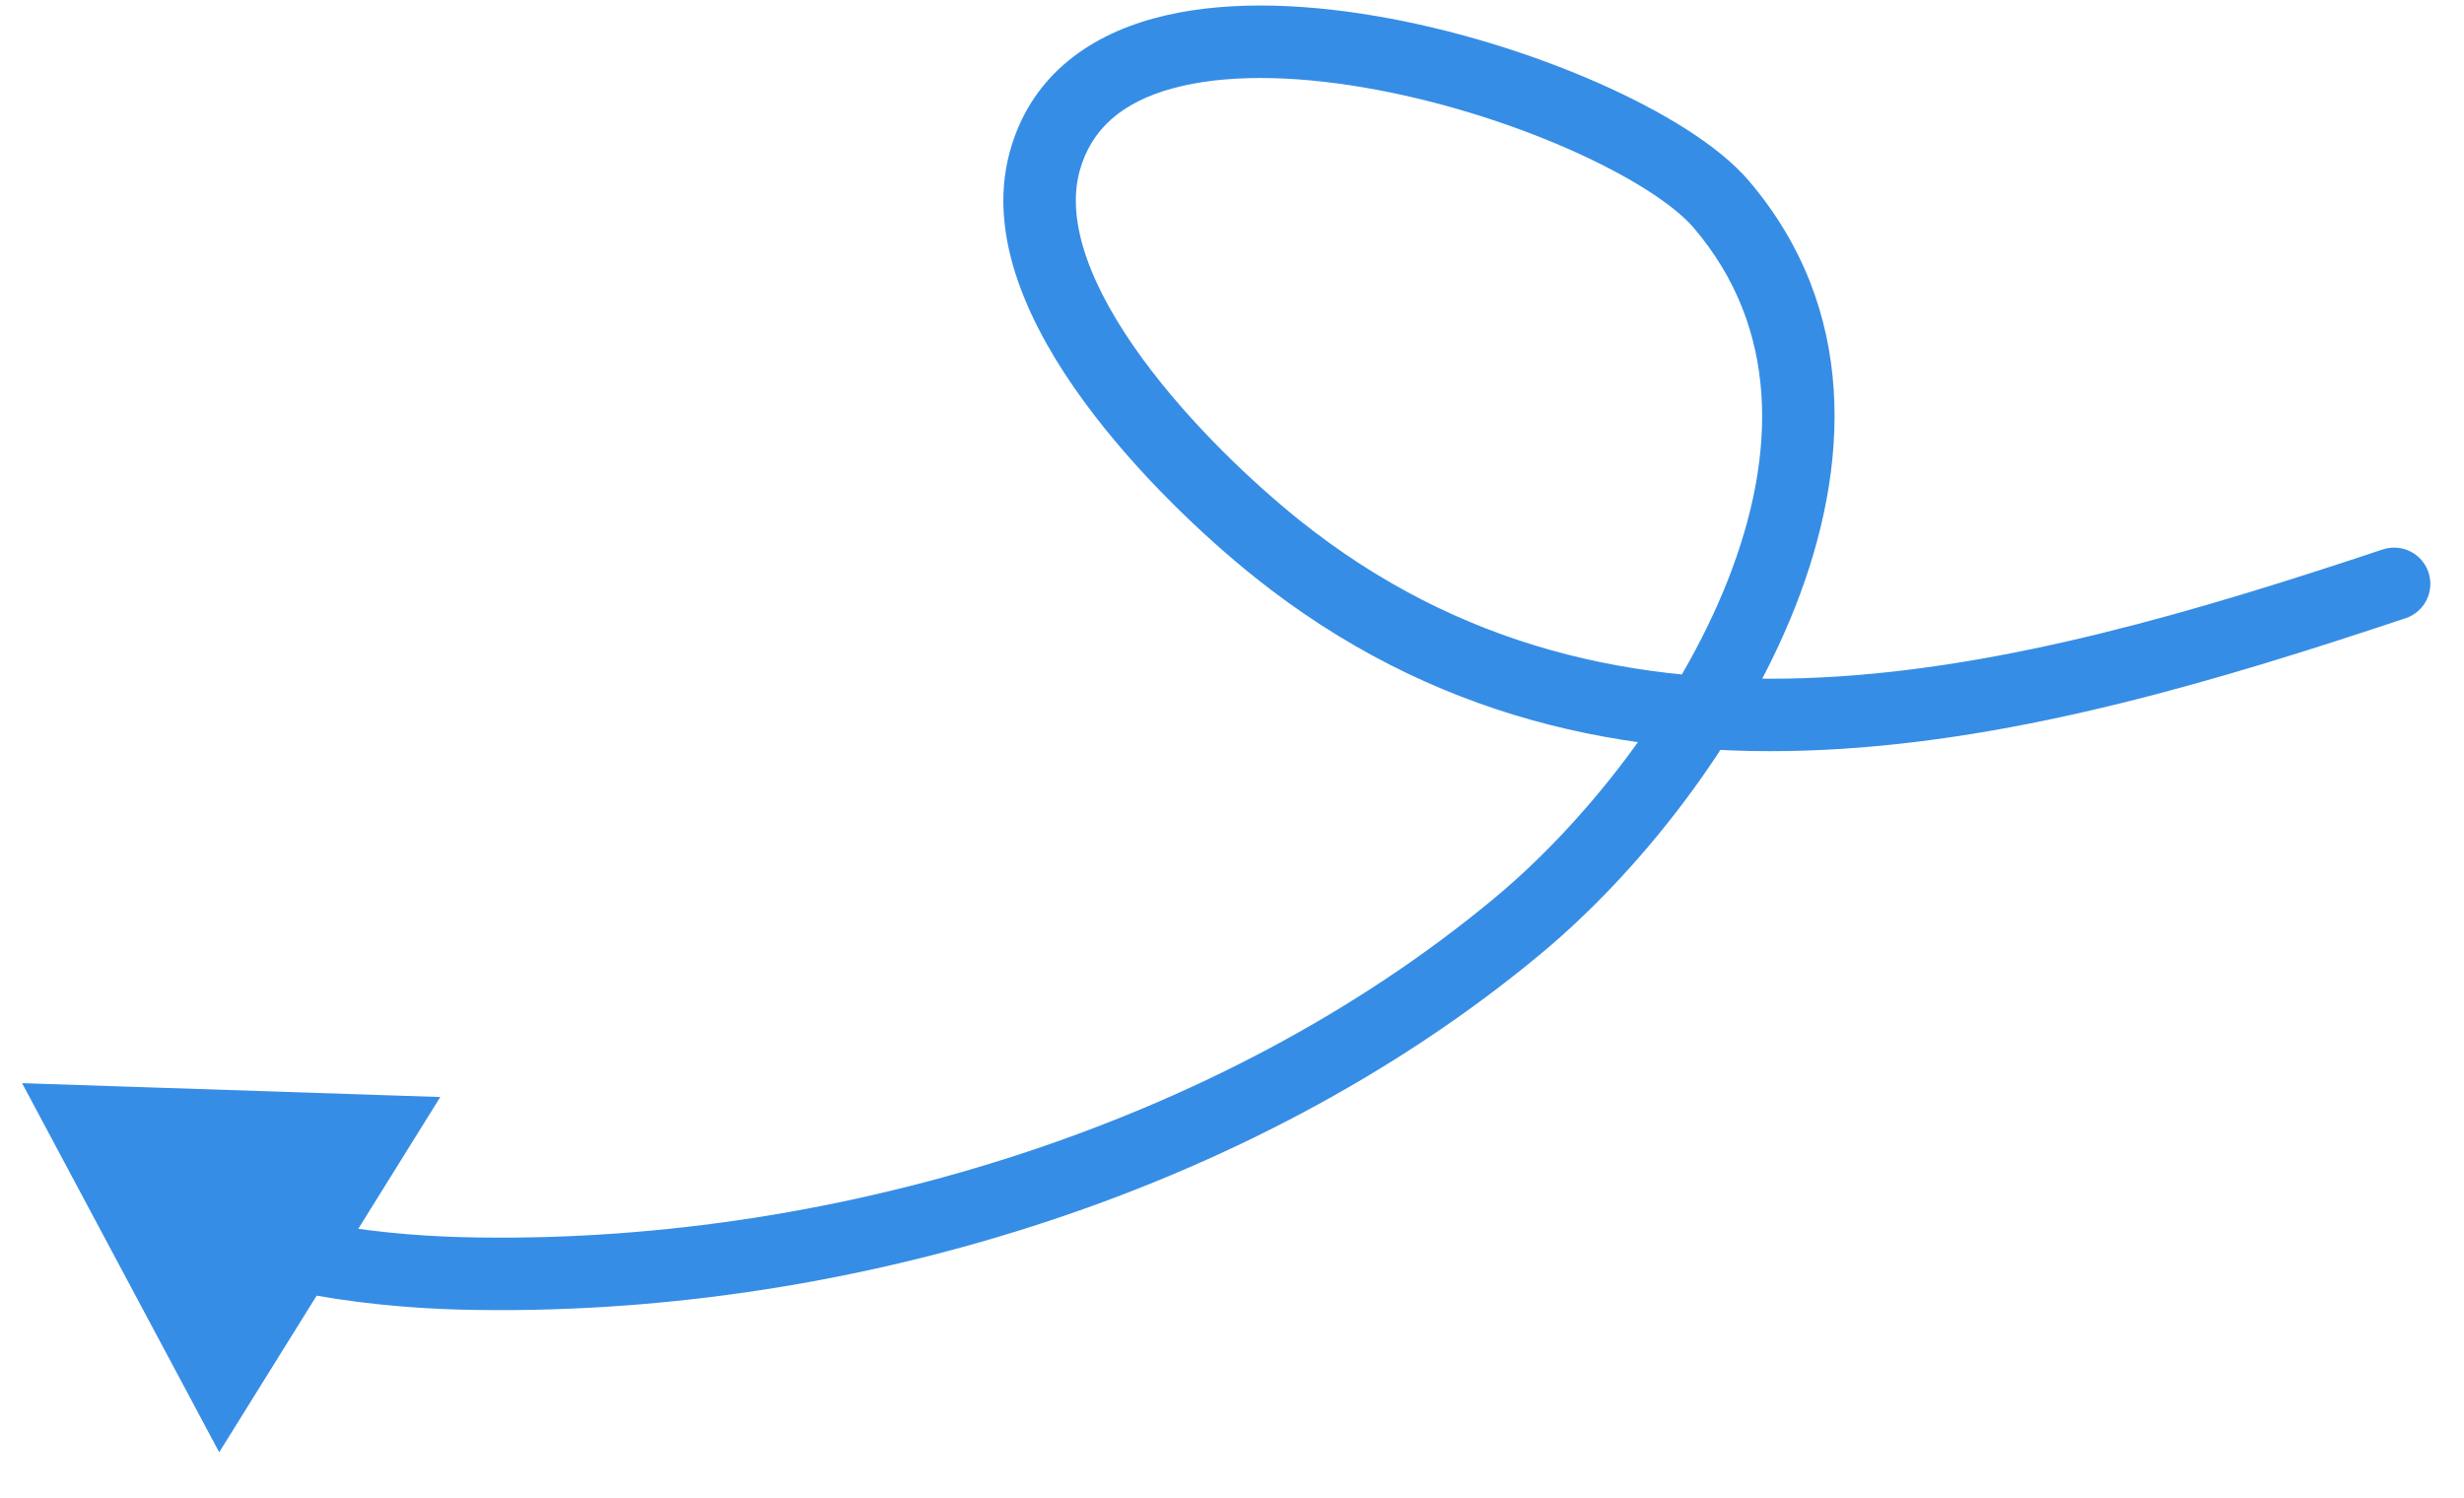 <svg width="51" height="31" viewBox="0 0 51 31" fill="none" xmlns="http://www.w3.org/2000/svg">
<path d="M49.791 12.797C50.184 12.666 50.396 12.241 50.265 11.848C50.134 11.455 49.709 11.243 49.316 11.374L49.791 12.797ZM26.42 11.347L26.889 10.762L26.42 11.347ZM21.621 3.349L20.898 3.153L21.621 3.349ZM35.628 4.231L35.058 4.717L35.628 4.231ZM31.445 19.14L31.925 19.716L31.445 19.14ZM9.563 26.359L9.581 25.609L9.563 26.359ZM0.457 22.421L4.537 30.061L9.113 22.708L0.457 22.421ZM49.316 11.374C41.596 13.947 33.515 16.069 26.889 10.762L25.951 11.932C33.29 17.81 42.172 15.336 49.791 12.797L49.316 11.374ZM26.889 10.762C25.986 10.038 24.647 8.796 23.636 7.409C22.592 5.977 22.057 4.609 22.345 3.545L20.898 3.153C20.416 4.93 21.344 6.811 22.424 8.293C23.538 9.821 24.983 11.157 25.951 11.932L26.889 10.762ZM22.345 3.545C22.585 2.662 23.235 2.113 24.272 1.829C25.337 1.537 26.732 1.556 28.219 1.809C29.696 2.059 31.2 2.529 32.455 3.08C33.737 3.643 34.657 4.247 35.058 4.717L36.199 3.744C35.571 3.006 34.389 2.292 33.058 1.707C31.698 1.109 30.075 0.602 28.471 0.33C26.878 0.059 25.238 0.008 23.876 0.382C22.485 0.763 21.314 1.616 20.898 3.153L22.345 3.545ZM35.058 4.717C36.827 6.793 36.787 9.407 35.763 12.009C34.736 14.616 32.765 17.061 30.964 18.564L31.925 19.716C33.887 18.078 36.025 15.436 37.159 12.558C38.294 9.674 38.465 6.404 36.199 3.744L35.058 4.717ZM30.964 18.564C25.223 23.357 17.044 25.794 9.581 25.609L9.544 27.109C17.316 27.301 25.865 24.775 31.925 19.716L30.964 18.564ZM9.581 25.609C8.599 25.585 7.464 25.484 6.338 25.253L6.037 26.722C7.267 26.975 8.493 27.083 9.544 27.109L9.581 25.609Z" fill="#368DE5"/>
</svg>
